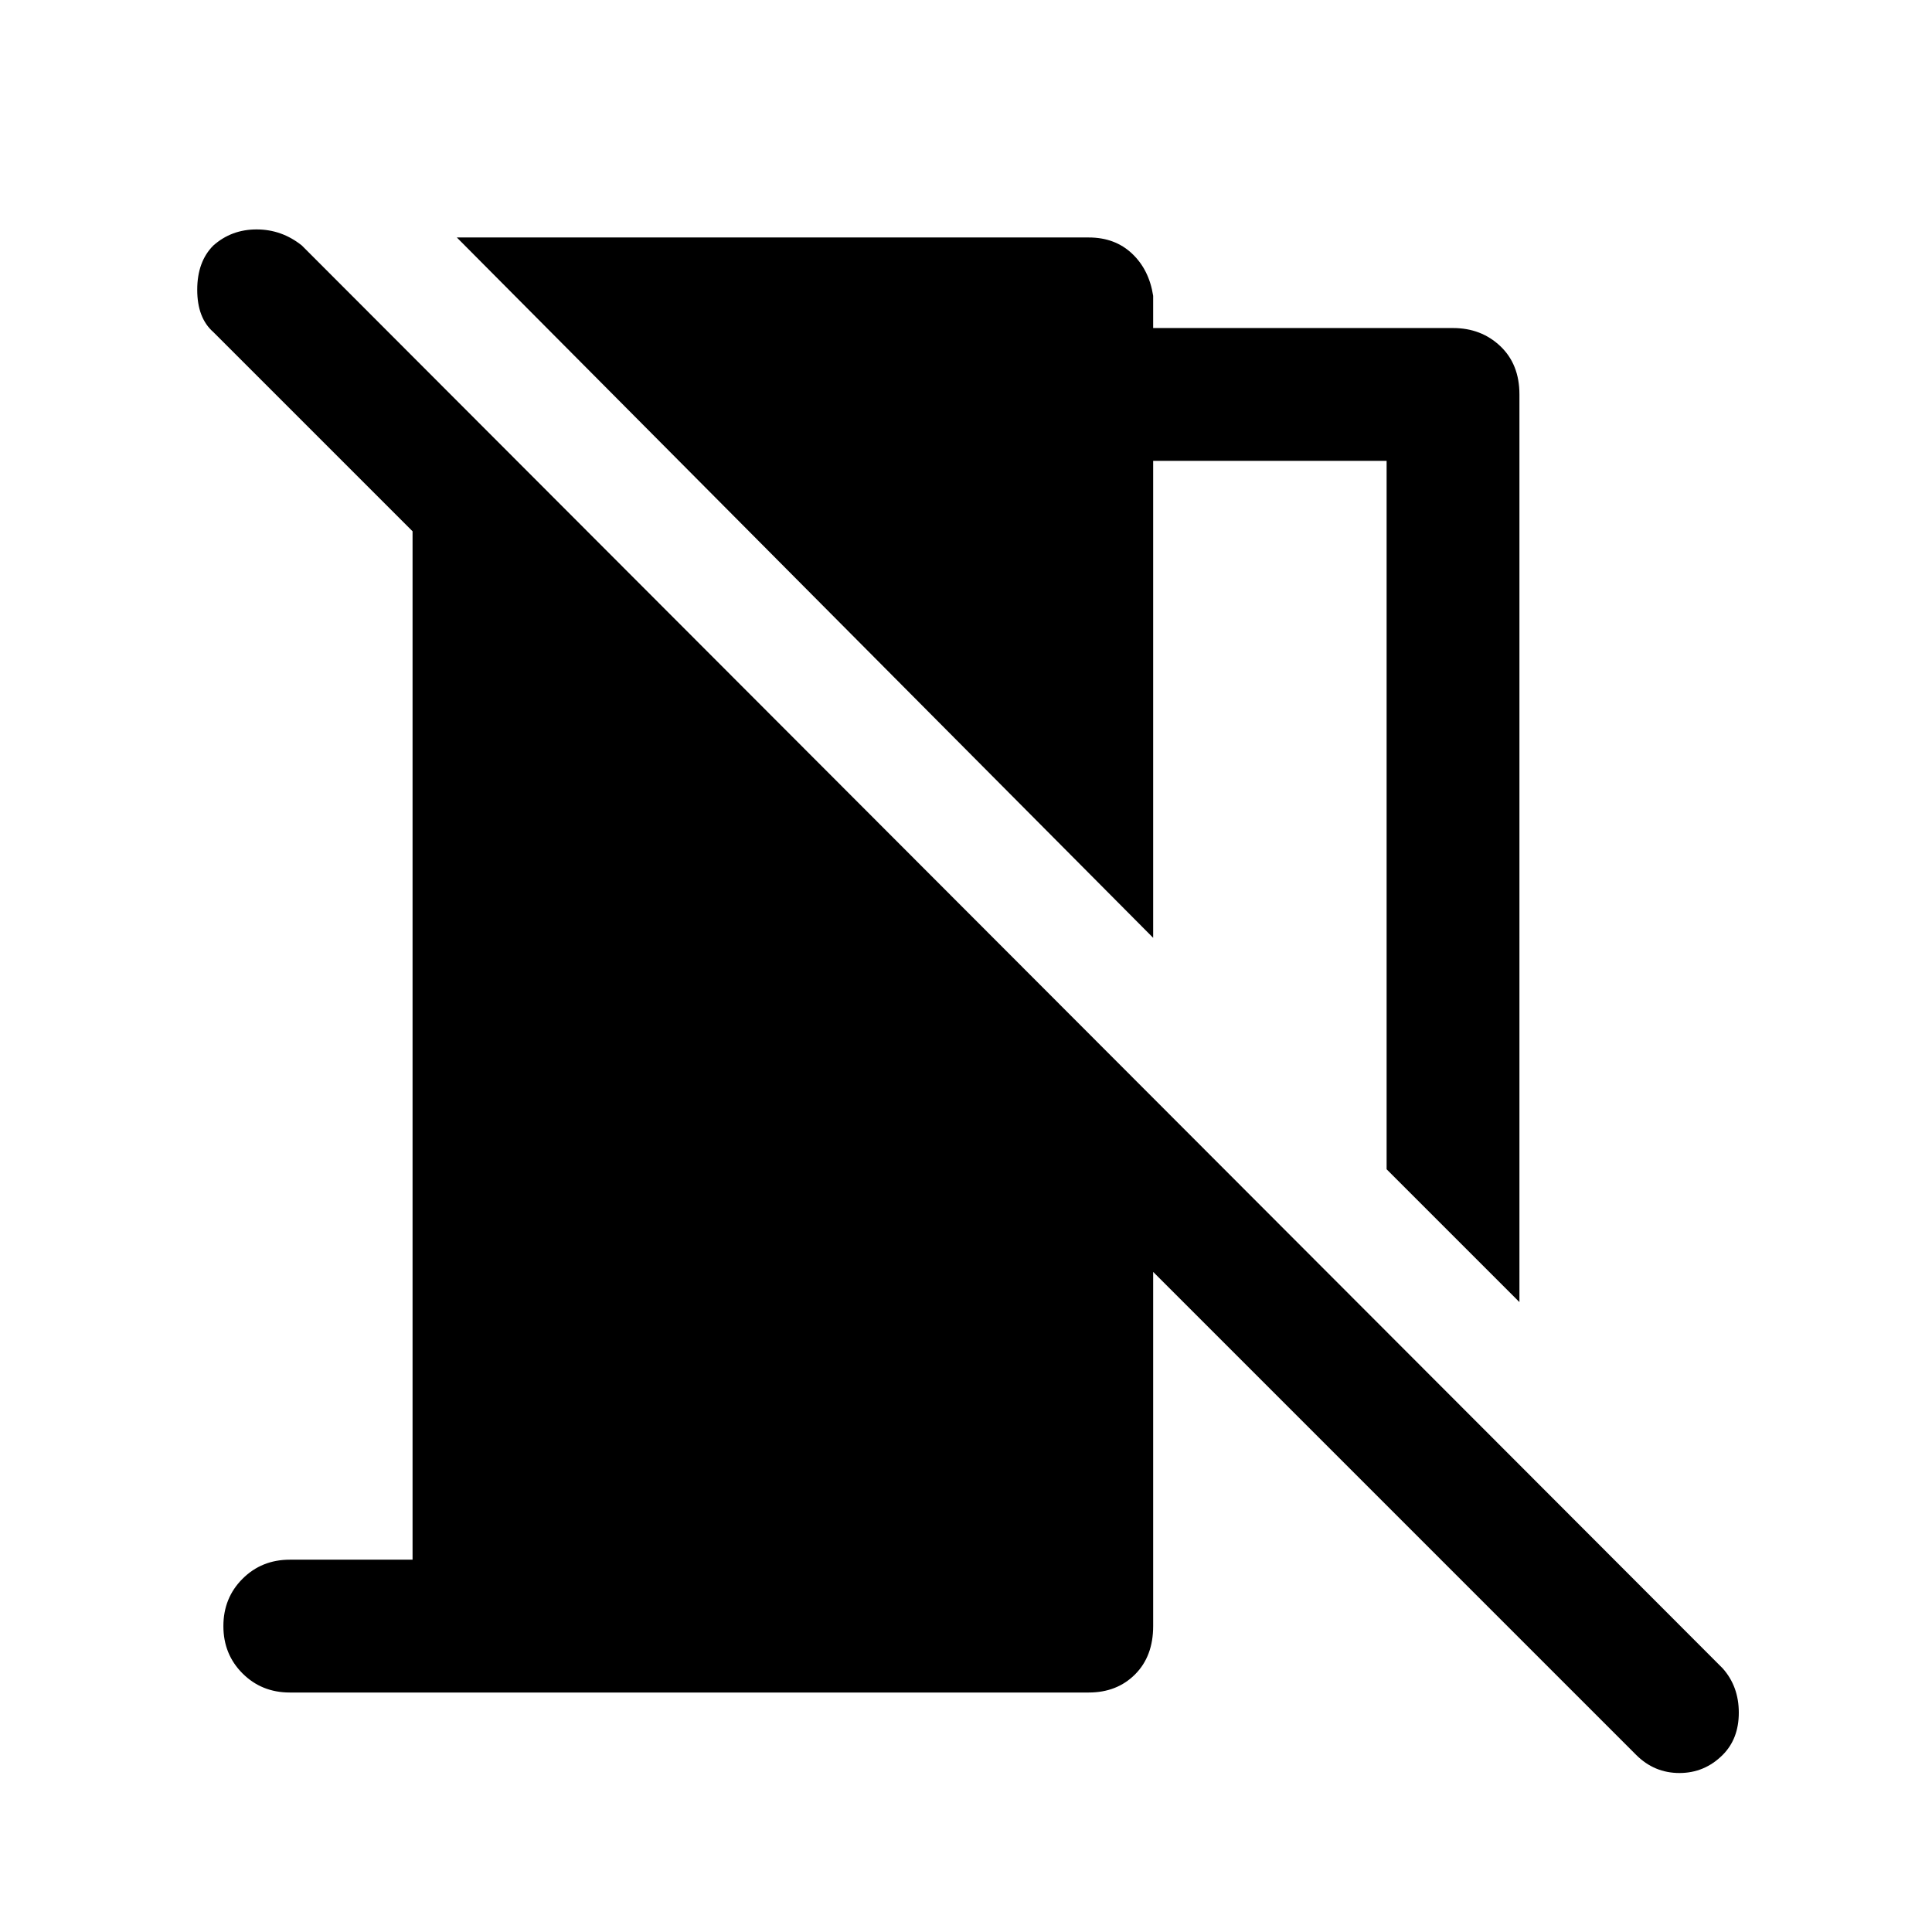 <svg xmlns="http://www.w3.org/2000/svg" height="48" width="48"><path d="m37.75 32.35-3.3-3.3v-17.6h-5.8V23.3L11.35 5.9h15.7q.65 0 1.075.4.425.4.525 1.05v.8h7.45q.7 0 1.175.45.475.45.475 1.2Zm2.9 11.25-12-12v8.8q0 .75-.45 1.2-.45.45-1.15.45H7.2q-.7 0-1.175-.475Q5.55 41.1 5.55 40.4q0-.7.475-1.175.475-.475 1.175-.475h3.05V13.2L5.3 8.25q-.4-.35-.4-1.05 0-.7.4-1.1.45-.4 1.075-.4t1.125.4l35.3 35.35q.4.45.4 1.1 0 .65-.4 1.05-.45.45-1.075.45t-1.075-.45Z"/></svg>